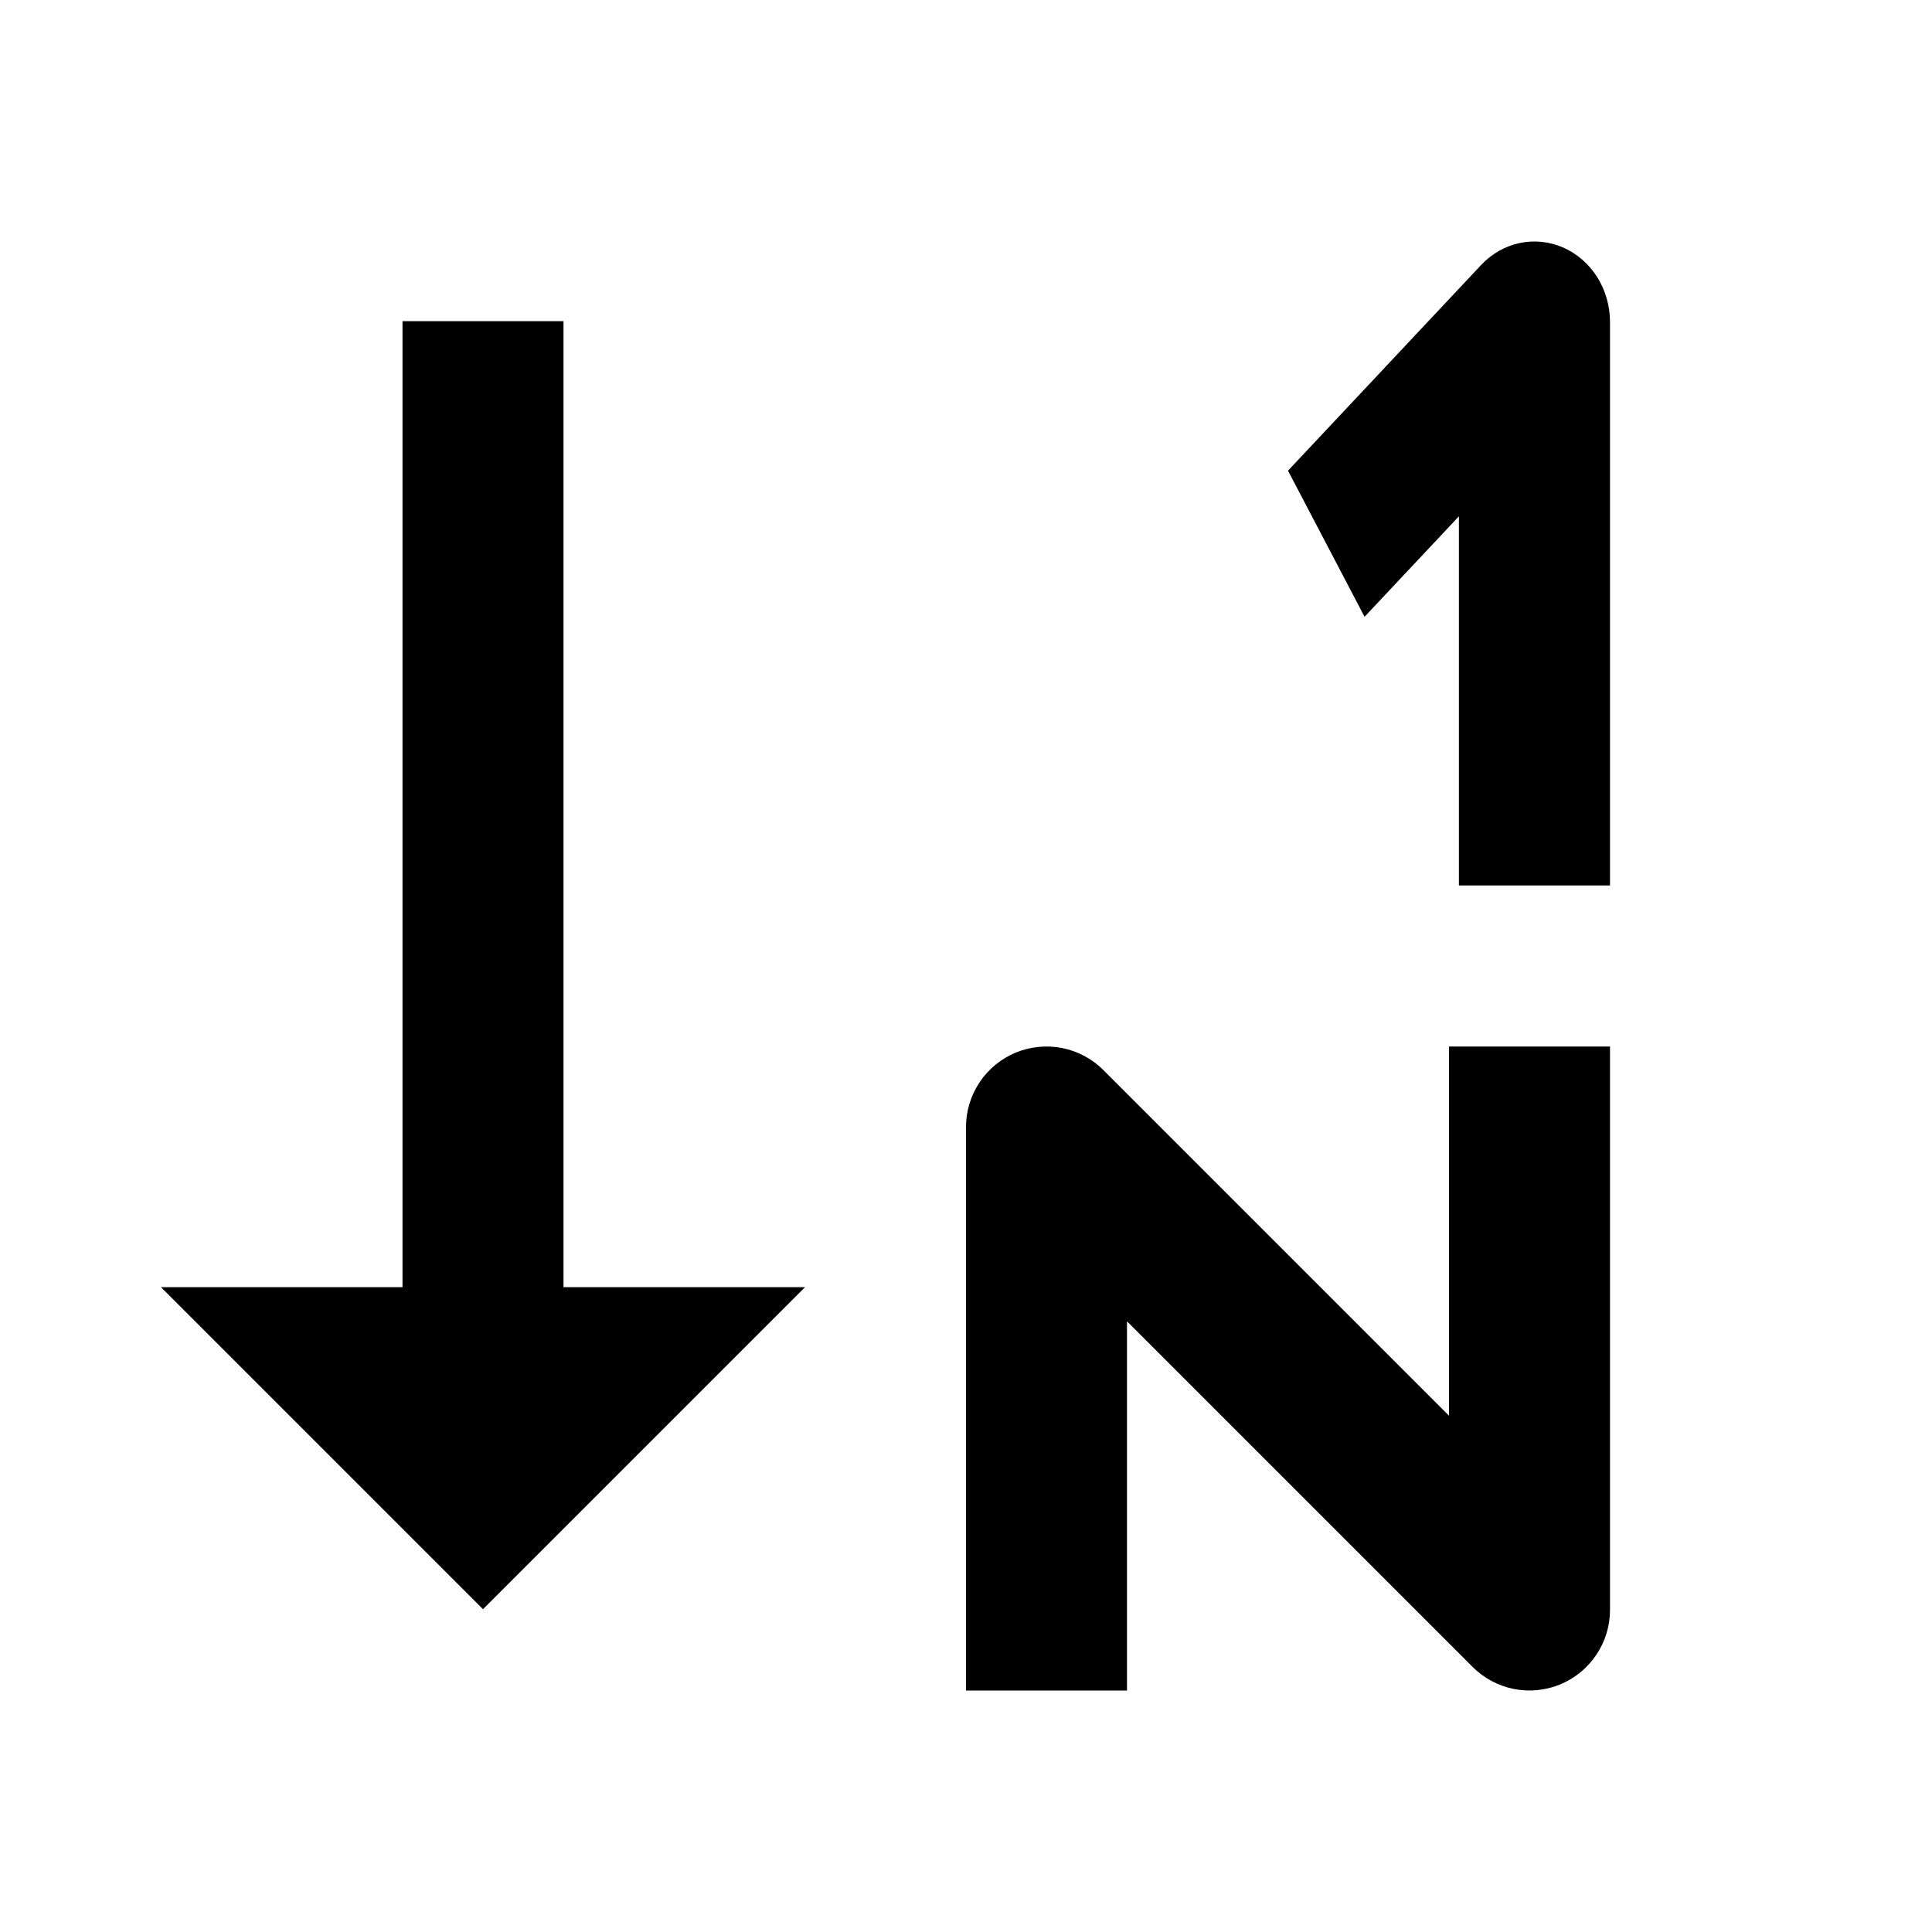 <svg width="24" height="24" viewBox="0 0 24 24" fill="none" xmlns="http://www.w3.org/2000/svg">
<path d="M6 19.99L10 15.99H7L7 3.99L5 3.99L5 15.99H2L6 19.99Z" fill="black"/>
<path d="M13.195 13.019C13.389 13.058 13.567 13.153 13.707 13.293L18 17.586V13H20V20C20 20.198 19.941 20.391 19.831 20.555C19.721 20.72 19.565 20.848 19.383 20.924C19.2 20.999 18.999 21.019 18.805 20.981C18.611 20.942 18.433 20.847 18.293 20.707L14 16.414V21H12V14C12 13.802 12.059 13.609 12.169 13.444C12.278 13.28 12.435 13.152 12.617 13.076C12.8 13.001 13.001 12.981 13.195 13.019Z" fill="black"/>
<path fill-rule="evenodd" clip-rule="evenodd" d="M16.951 7.662L18.123 6.414V11H20V4C20 3.802 19.945 3.609 19.842 3.444C19.739 3.28 19.592 3.152 19.421 3.076C19.249 3 19.06 2.981 18.878 3.019C18.696 3.058 18.529 3.153 18.398 3.293L16 5.847L16.951 7.662Z" fill="black"/>
</svg>
